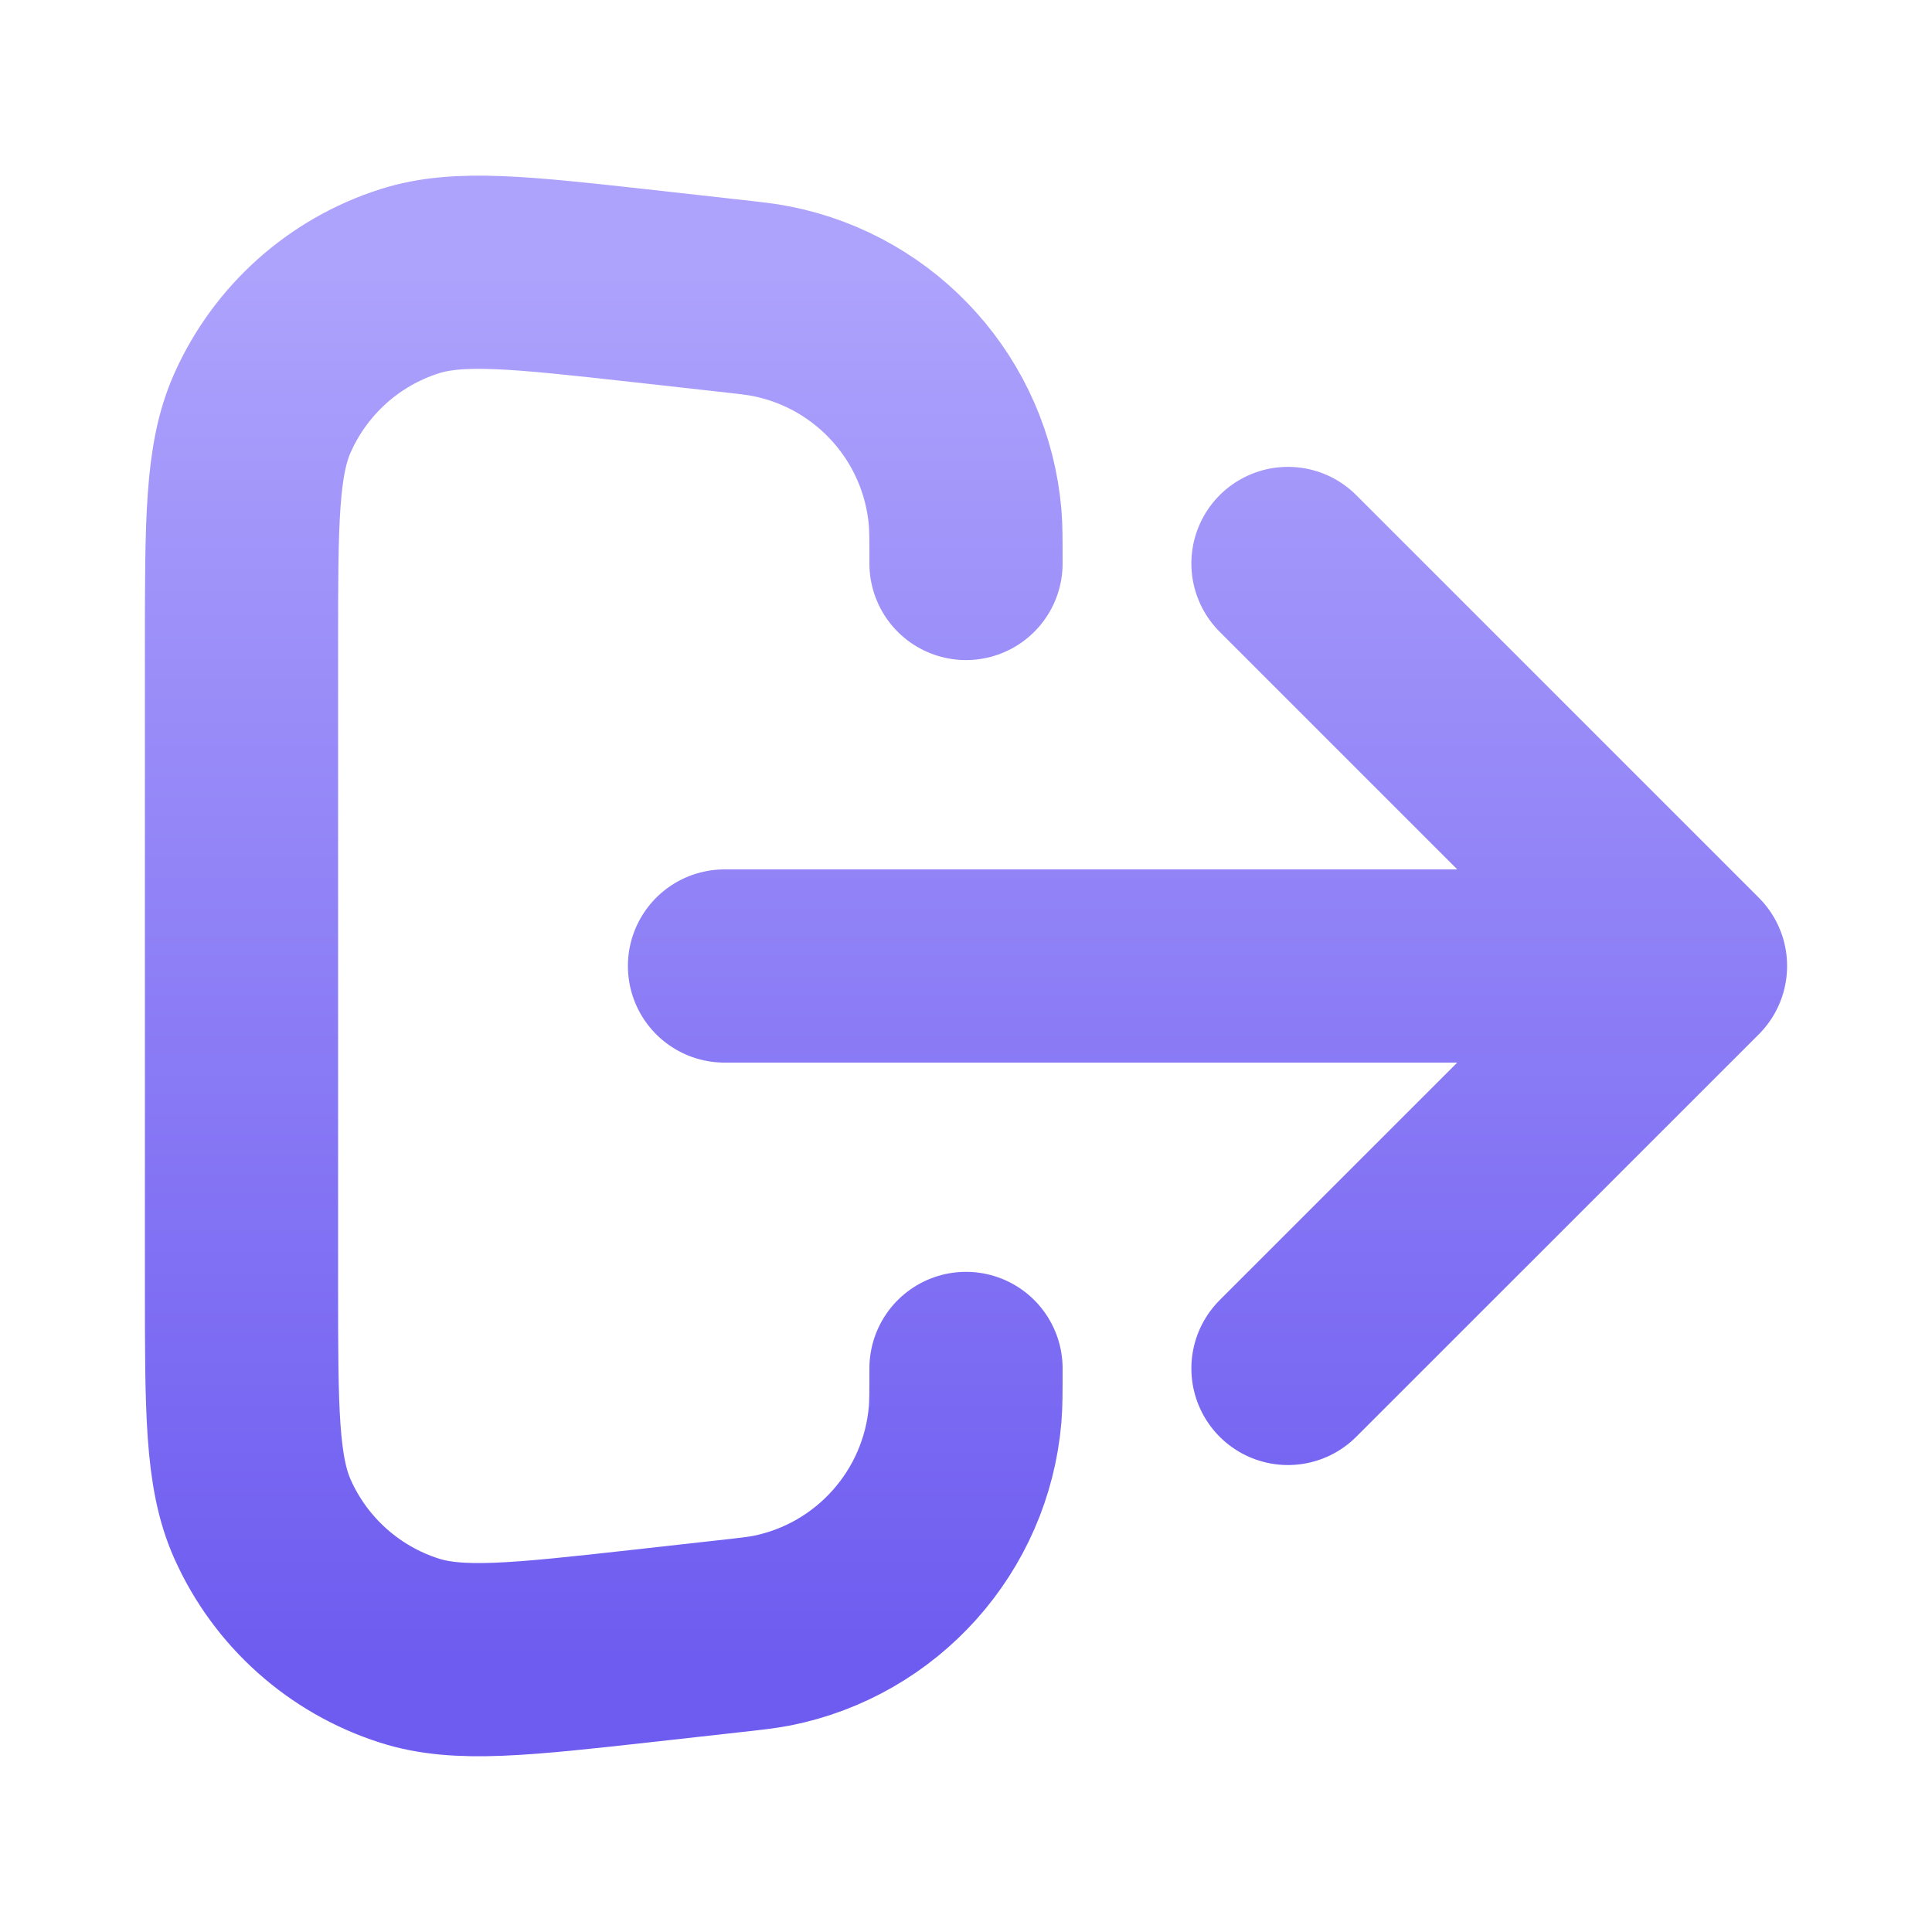 <svg width="20" height="20" viewBox="0 0 20 20" fill="none" xmlns="http://www.w3.org/2000/svg">
<g id="log-out-03">
<path id="Icon" d="M13.333 14.166L17.5 10M17.5 10L13.333 5.833M17.5 10H7.5M10 14.166C10 14.413 10 14.536 9.991 14.642C9.896 15.751 9.079 16.664 7.988 16.881C7.883 16.901 7.76 16.915 7.515 16.942L6.664 17.037C5.385 17.179 4.746 17.25 4.238 17.087C3.561 16.871 3.008 16.376 2.718 15.727C2.5 15.24 2.5 14.597 2.5 13.31V6.689C2.5 5.403 2.5 4.759 2.718 4.273C3.008 3.623 3.561 3.128 4.238 2.912C4.746 2.749 5.385 2.82 6.664 2.962L7.515 3.057C7.76 3.084 7.883 3.098 7.988 3.119C9.079 3.336 9.896 4.248 9.991 5.357C10 5.463 10 5.587 10 5.833" stroke="url(#paint0_linear_1718_1947)" stroke-width="2" stroke-linecap="round" stroke-linejoin="round"/>
</g>
<defs>
<linearGradient id="paint0_linear_1718_1947" x1="10" y1="2.818" x2="10" y2="17.181" gradientUnits="userSpaceOnUse">
<stop stop-color="#ADA2FC"/>
<stop offset="1" stop-color="#6E5CF0"/>
</linearGradient>
</defs>
</svg>

